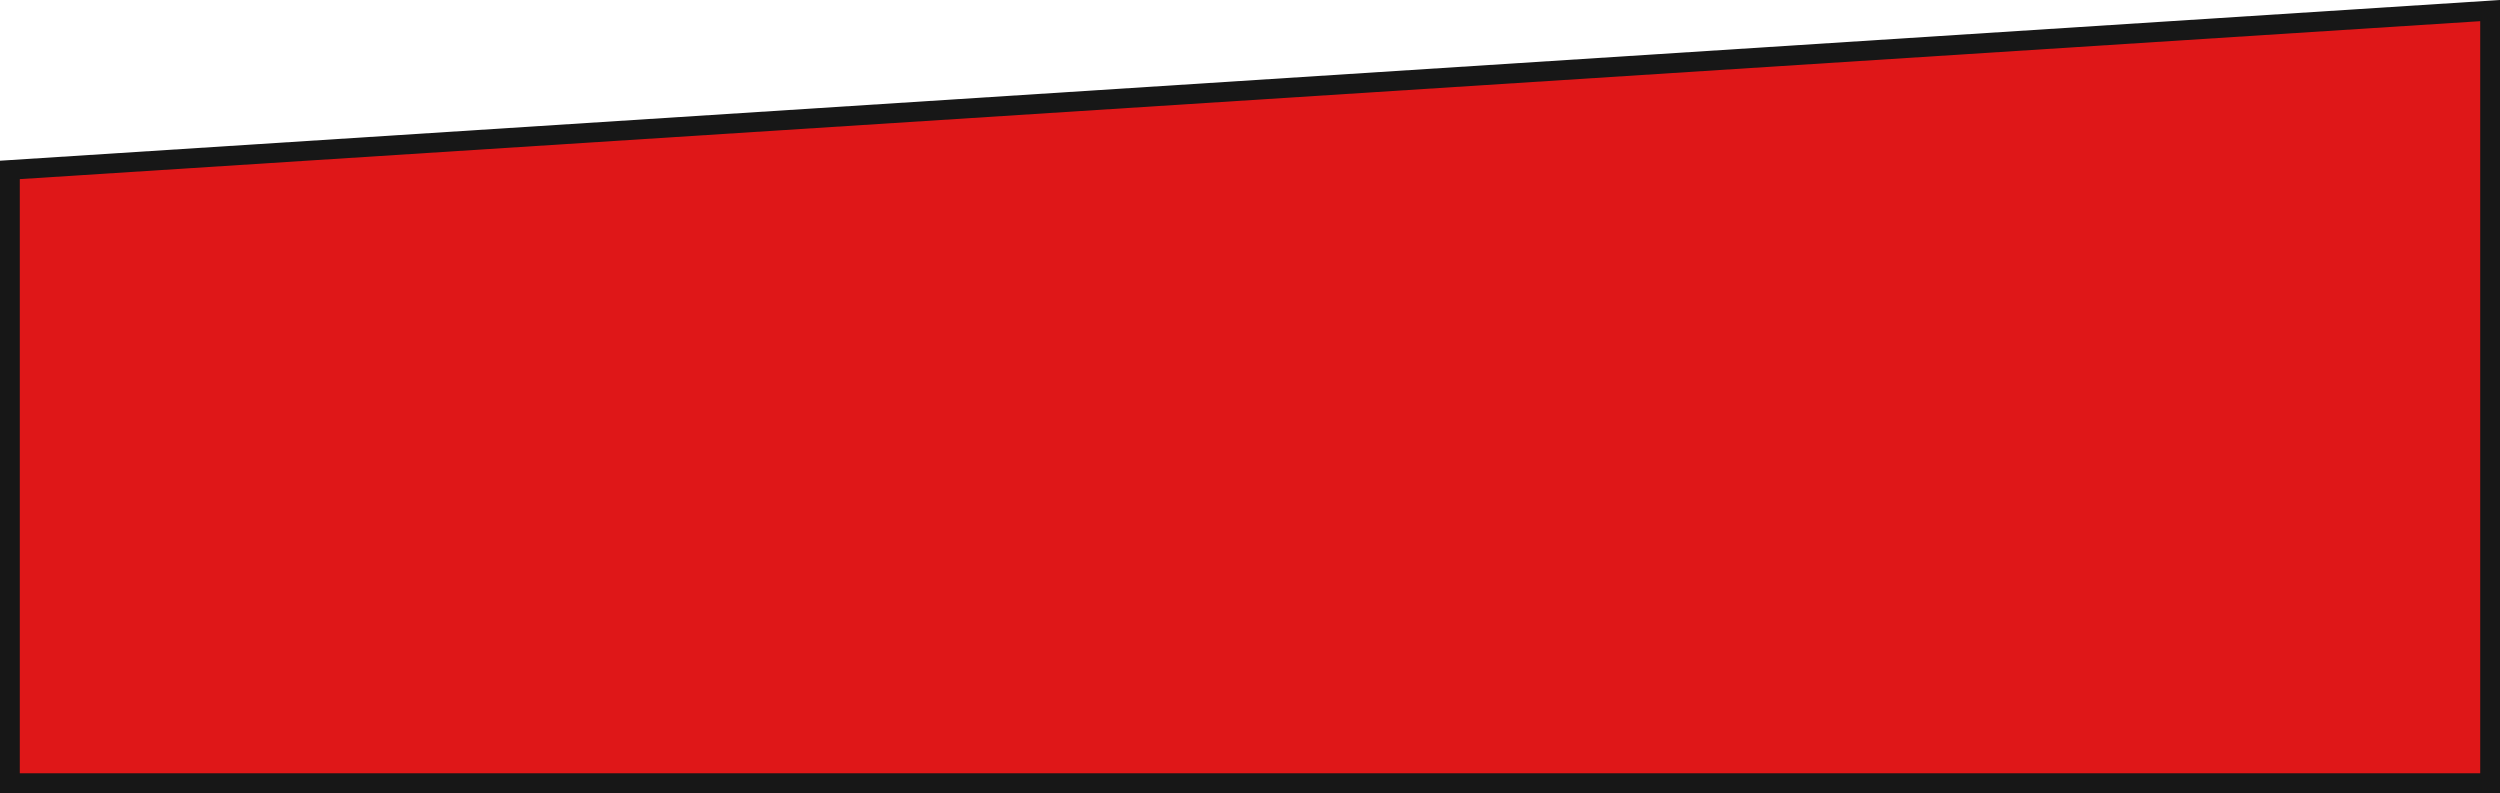 <?xml version="1.0" encoding="UTF-8"?>
<svg id="Capa_2" data-name="Capa 2" xmlns="http://www.w3.org/2000/svg" viewBox="0 0 126.31 40.07">
  <defs>
    <style>
      .cls-1 {
        fill: #dc0001;
      }

      .cls-2 {
        opacity: .91;
      }
    </style>
  </defs>
  <g id="Capa_3" data-name="Capa 3">
    <g class="cls-2">
      <polygon class="cls-1" points=".5 39.57 .5 8.58 125.81 .53 125.81 39.57 .5 39.57"/>
      <path d="m125.31,1.07v38H1V9.05L125.31,1.07m1-1.07L0,8.12v31.95h126.31V0h0Z"/>
    </g>
  </g>
</svg>